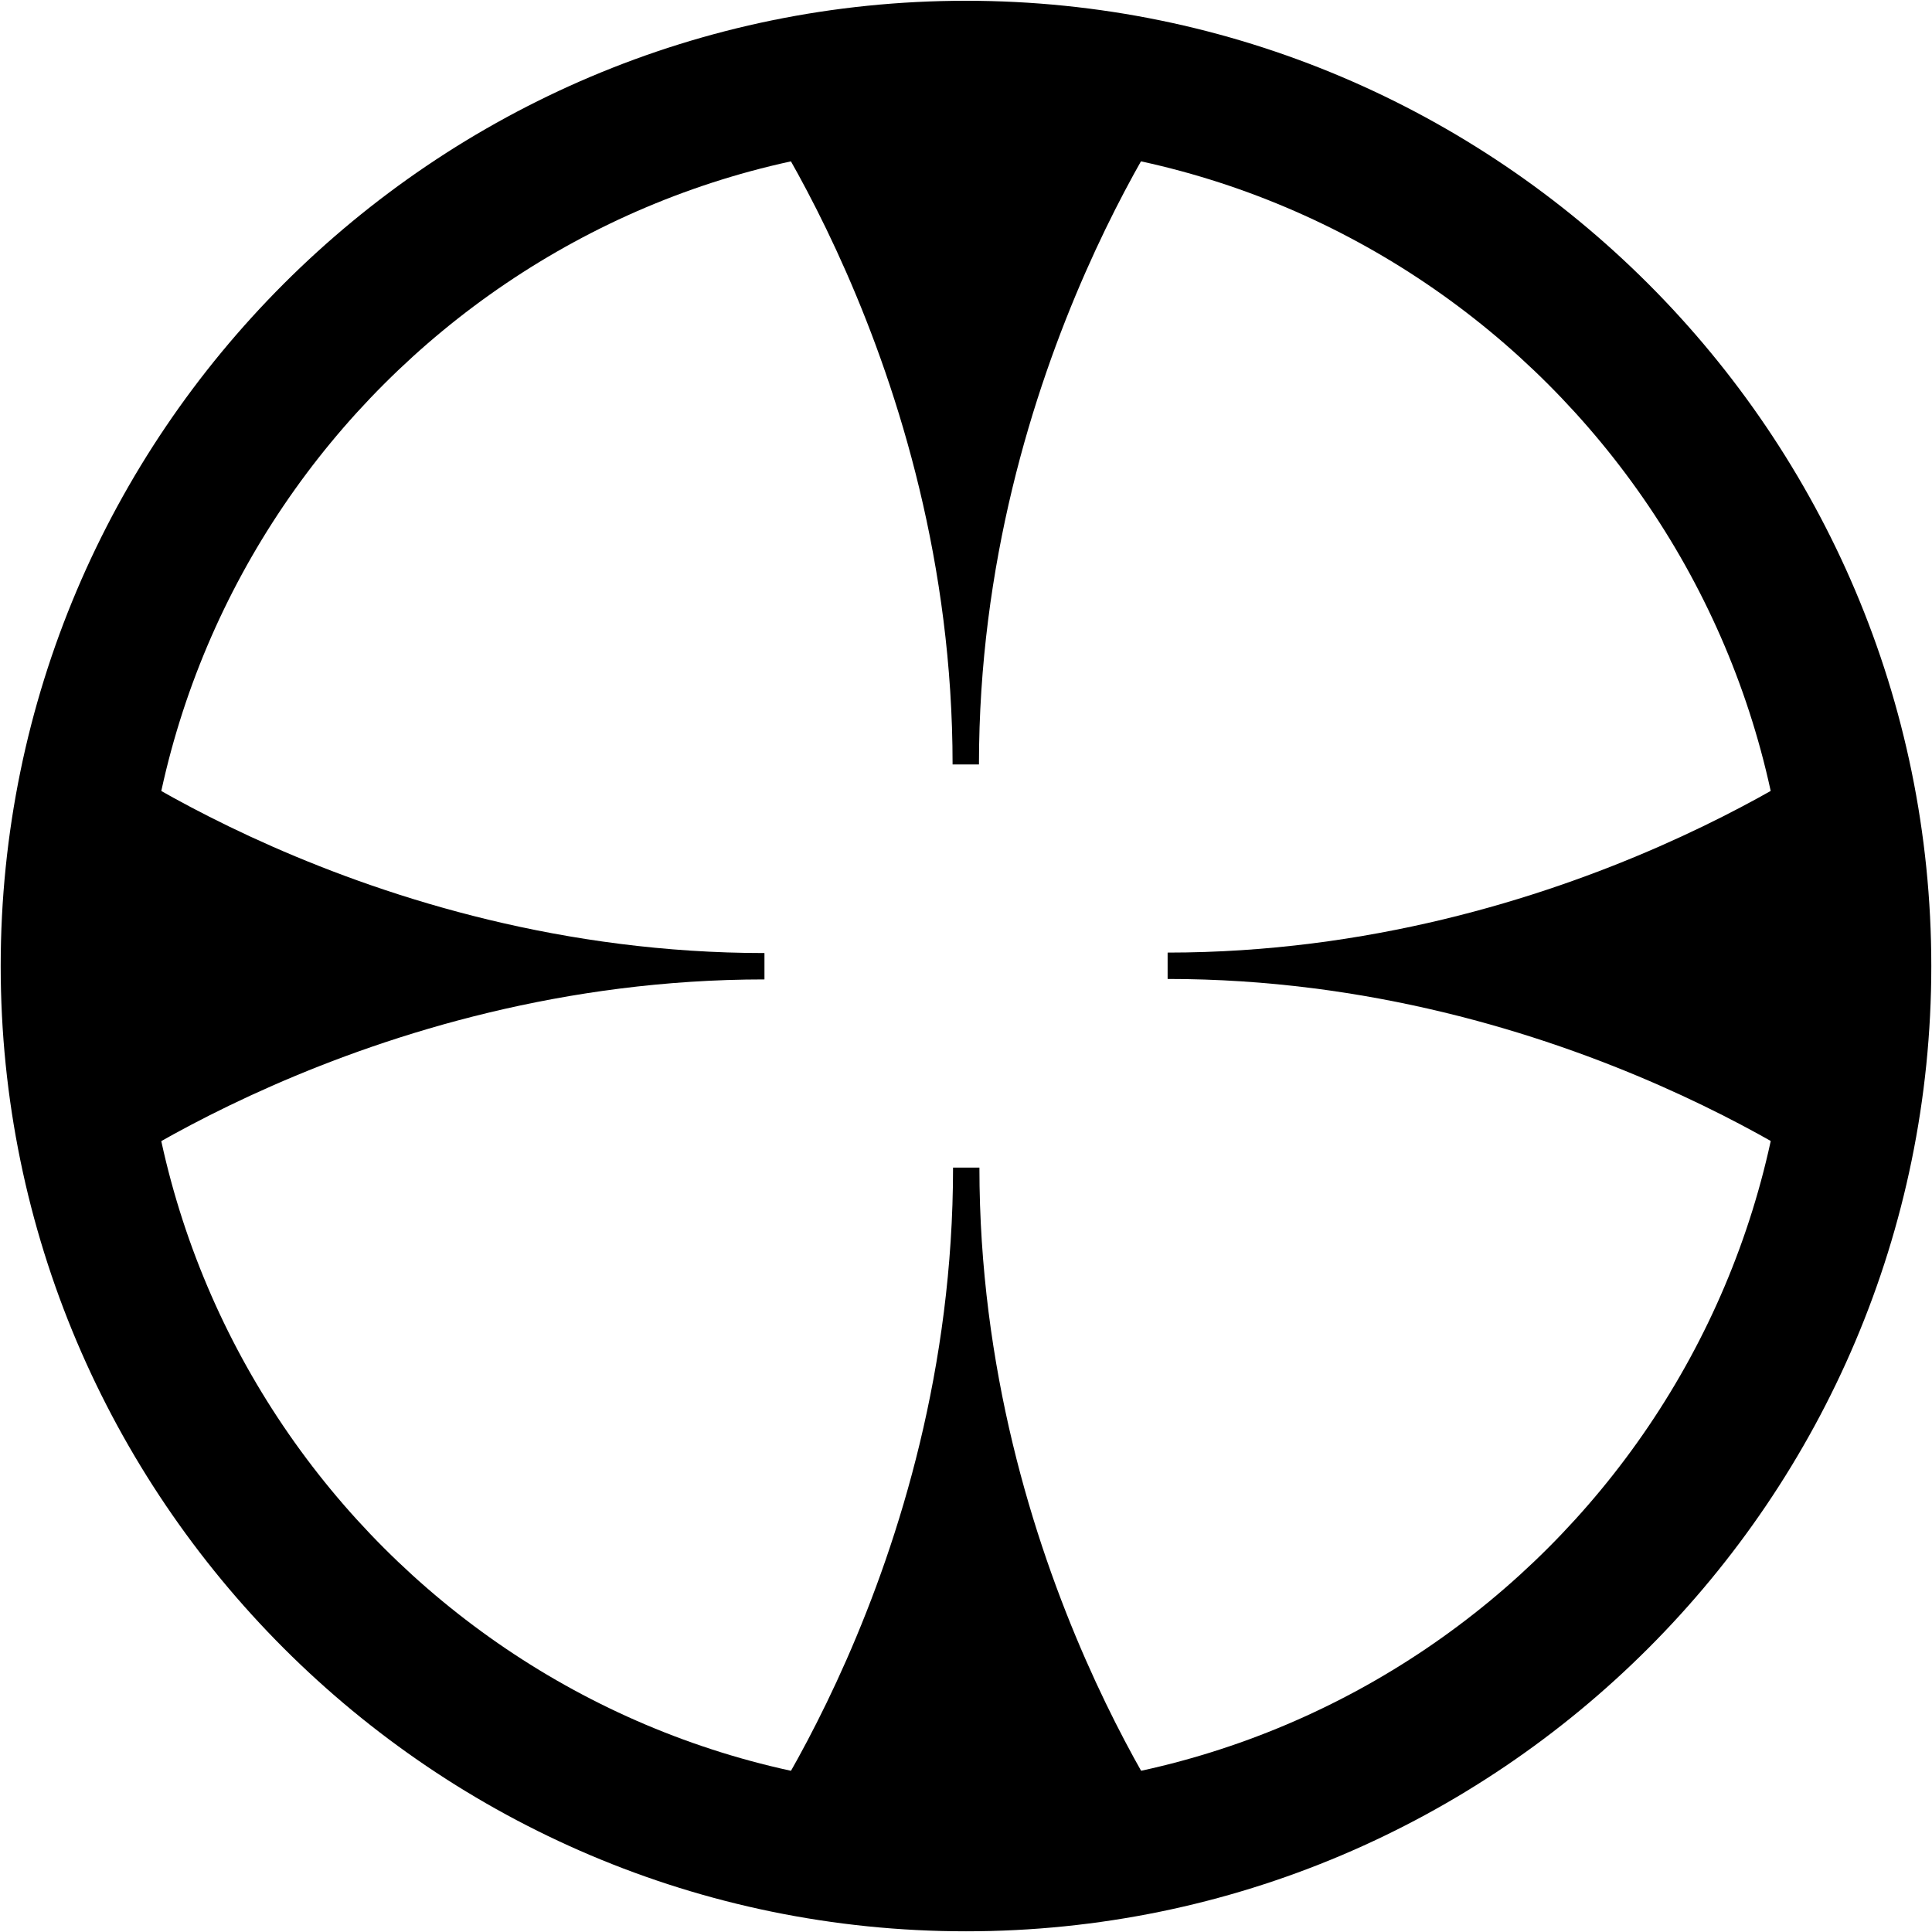 <?xml version="1.0" encoding="utf-8"?>
<!-- Generator: Adobe Illustrator 19.0.0, SVG Export Plug-In . SVG Version: 6.00 Build 0)  -->
<svg version="1.0" id="GRAFICOS" xmlns="http://www.w3.org/2000/svg" xmlns:xlink="http://www.w3.org/1999/xlink" x="0px" y="0px"
	 viewBox="0 0 25.058 25.058" enable-background="new 0 0 25.058 25.058" xml:space="preserve">
<g id="antepasados">
</g>
<g id="caos_1_">
</g>
<g id="ley">
</g>
<g id="elementos">
	<g id="XMLID_982_">
		<g id="XMLID_990_">
			<g id="XMLID_991_">
				<path id="XMLID_7_" d="M9.596,1.04c0.951,0.163,1.934,0.244,2.933,0.244c0.999,0,1.983-0.081,2.933-0.244
					c0,0-2.765,3.683-2.765,8.875h-0.342C12.355,4.722,9.596,1.04,9.596,1.04z"/>
			</g>
		</g>
	</g>
	<g id="XMLID_925_">
		<g id="XMLID_928_">
			<g id="XMLID_981_">
				<path id="XMLID_8_" d="M1.04,15.462c0.163-0.951,0.244-1.934,0.244-2.933c0-0.999-0.081-1.983-0.244-2.933
					c0,0,3.683,2.765,8.875,2.765v0.342C4.722,12.703,1.04,15.462,1.04,15.462z"/>
			</g>
		</g>
	</g>
	<g id="XMLID_866_">
		<g id="XMLID_867_">
			<g id="XMLID_871_">
				<path id="XMLID_9_" d="M15.462,24.019c-0.951-0.163-1.934-0.244-2.933-0.244c-0.999,0-1.983,0.081-2.933,0.244
					c0,0,2.765-3.683,2.765-8.875h0.342C12.703,20.336,15.462,24.019,15.462,24.019z"/>
			</g>
		</g>
	</g>
	<g id="XMLID_826_">
		<g id="XMLID_828_">
			<g id="XMLID_829_">
				<path id="XMLID_10_" d="M24.019,9.596c-0.163,0.951-0.244,1.934-0.244,2.933c0,0.999,0.081,1.983,0.244,2.933
					c0,0-3.683-2.765-8.875-2.765v-0.342C20.336,12.355,24.019,9.596,24.019,9.596z"/>
			</g>
		</g>
	</g>
	<g id="XMLID_825_">
		<path id="XMLID_1565_" d="M12.529,25.049c-6.903,0-12.52-5.616-12.52-12.52S5.626,0.01,12.529,0.01s12.52,5.616,12.52,12.52
			S19.432,25.049,12.529,25.049z M12.529,1.85c-5.889,0-10.68,4.791-10.68,10.68s4.791,10.68,10.68,10.68s10.68-4.791,10.68-10.68
			S18.418,1.85,12.529,1.85z"/>
	</g>
</g>
<g id="XMLID_3_">
</g>
<g id="XMLID_4_">
</g>
<g id="XMLID_5_">
</g>
<g id="XMLID_310_">
</g>
<g id="XMLID_311_">
</g>
<g id="XMLID_312_">
</g>
<g id="XMLID_313_">
</g>
<g id="XMLID_314_">
</g>
<g id="XMLID_315_">
</g>
<g id="XMLID_316_">
</g>
<g id="XMLID_317_">
</g>
<g id="XMLID_318_">
</g>
</svg>
